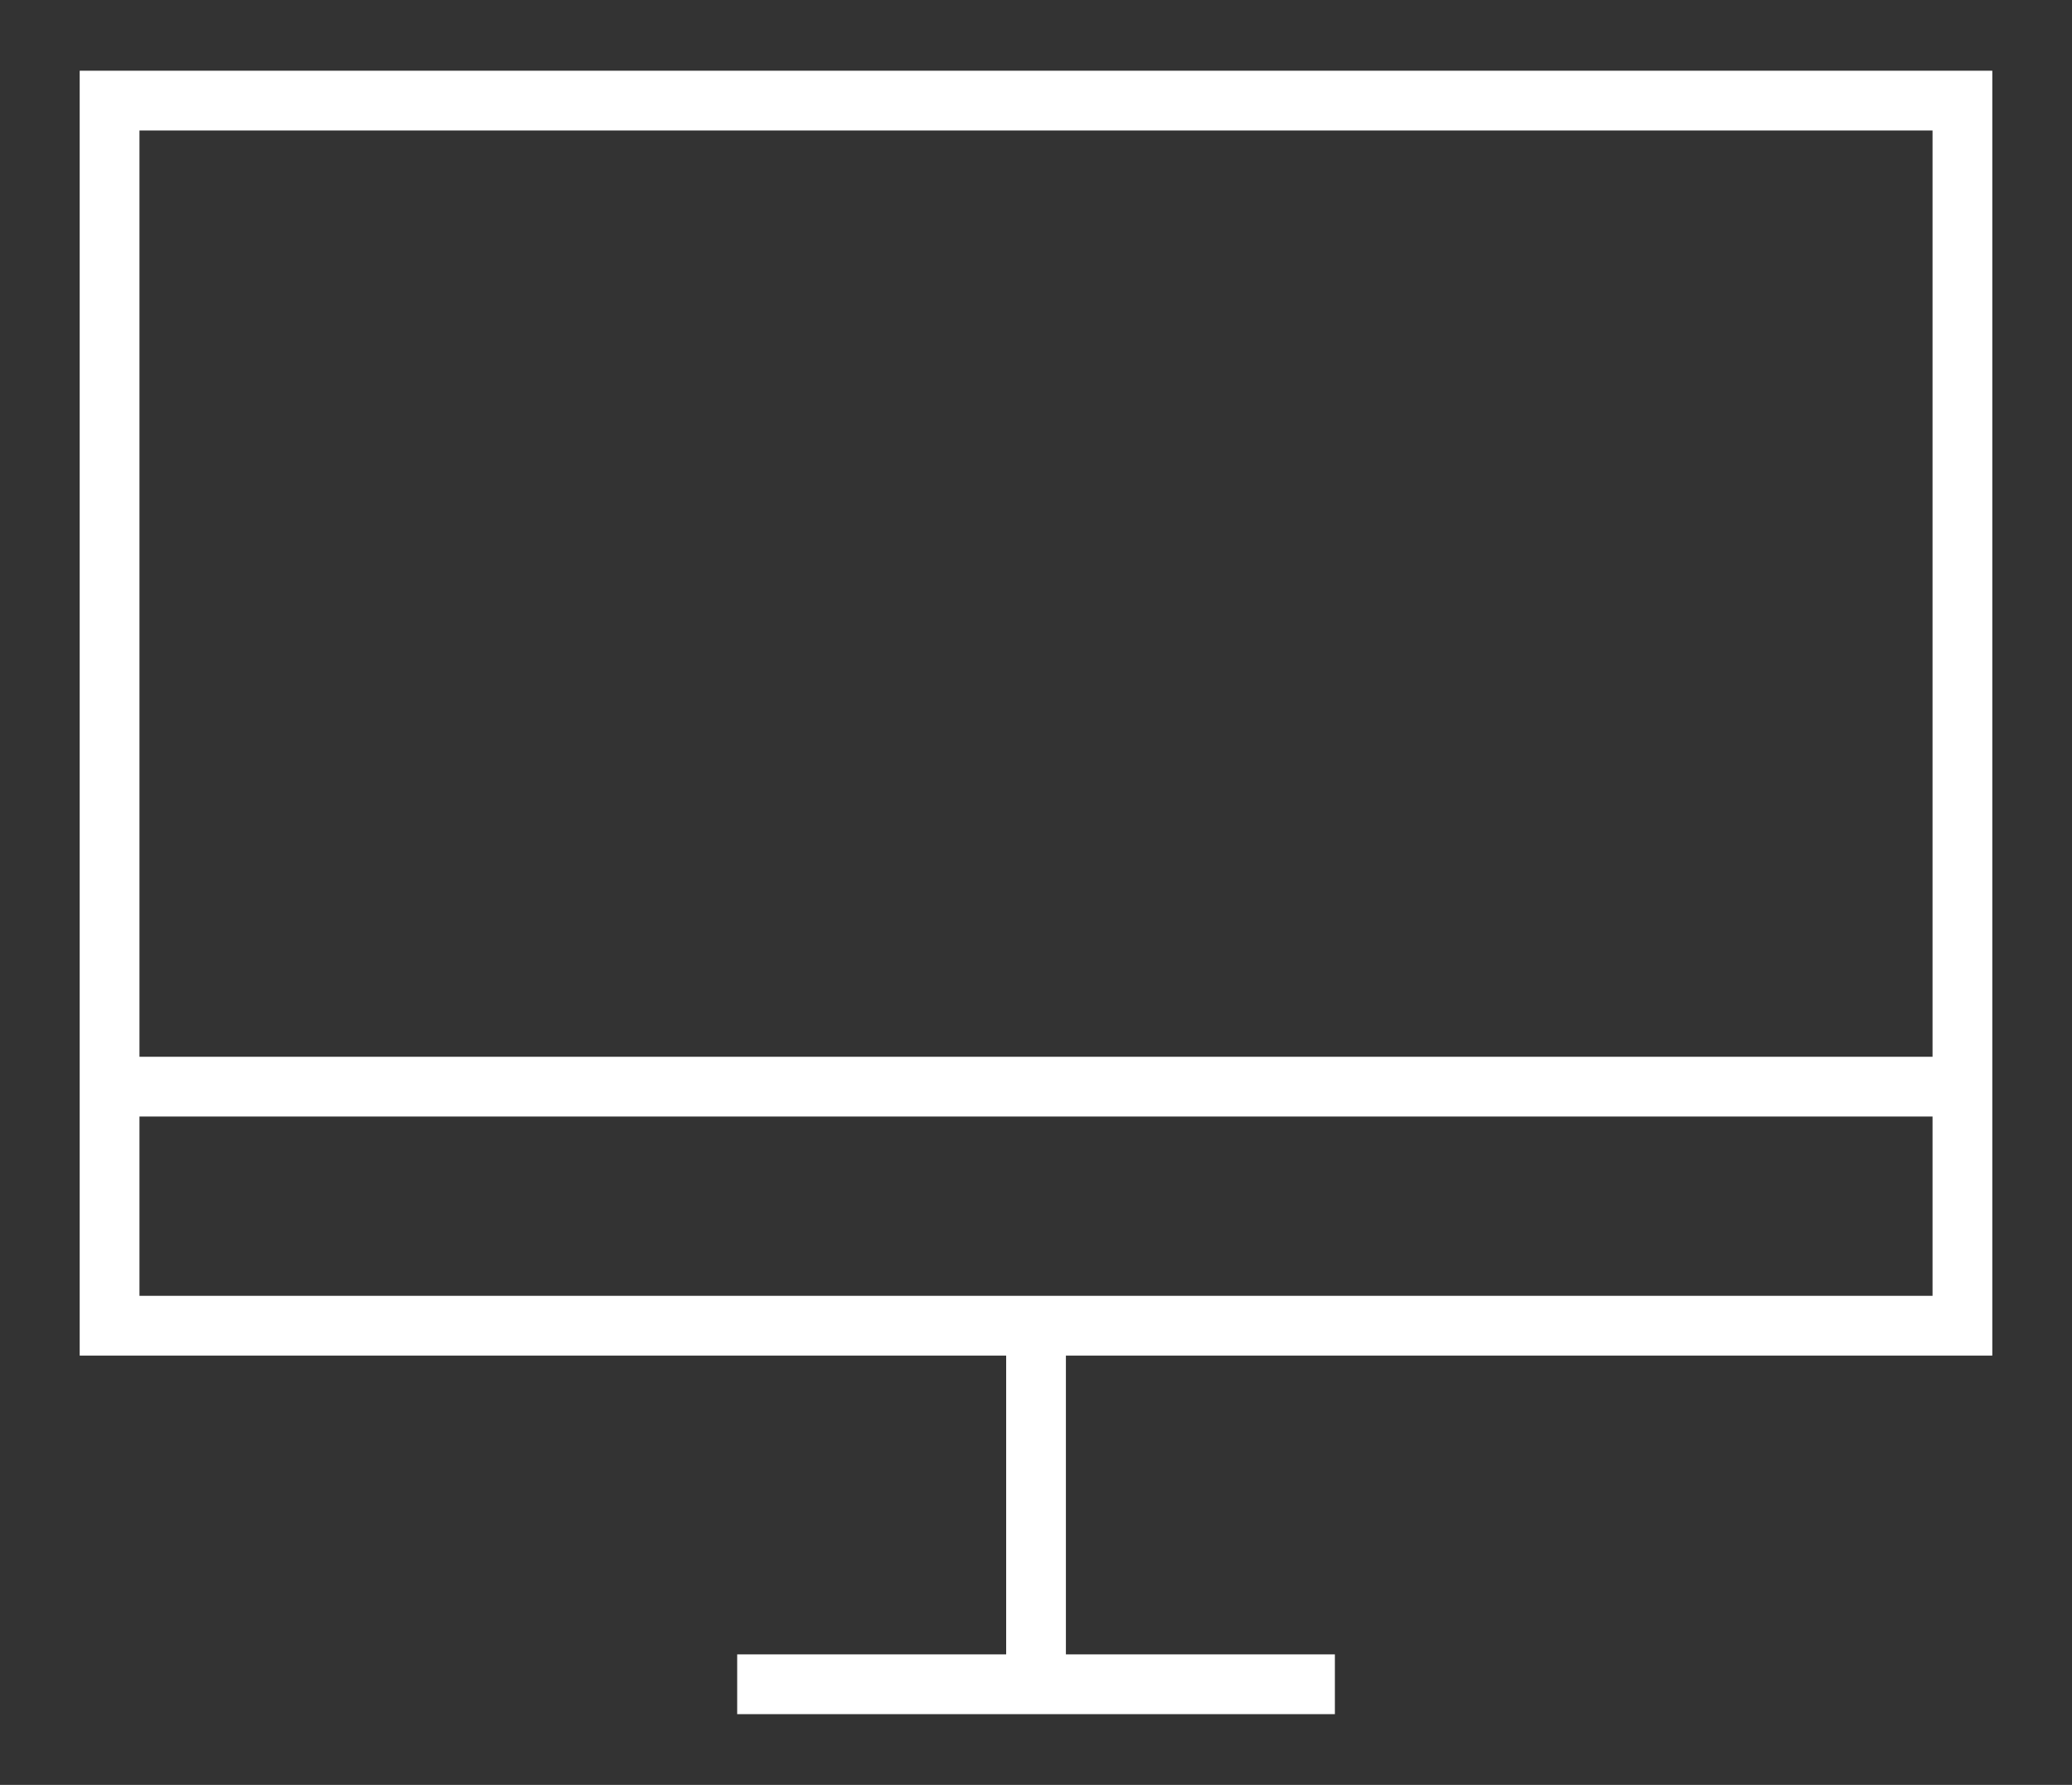 <?xml version="1.0" encoding="utf-8"?>
<!-- Generator: Adobe Illustrator 16.0.0, SVG Export Plug-In . SVG Version: 6.00 Build 0)  -->
<!DOCTYPE svg PUBLIC "-//W3C//DTD SVG 1.1//EN" "http://www.w3.org/Graphics/SVG/1.1/DTD/svg11.dtd">
<svg version="1.1" xmlns="http://www.w3.org/2000/svg" xmlns:xlink="http://www.w3.org/1999/xlink" x="0px" y="0px" width="65px"
	 height="56px" viewBox="0 0 65 56" enable-background="new 0 0 65 56" xml:space="preserve">
<rect x="0" y="0" width="65" height="56" fill="#333333" stroke="none"/>
<g id="R" display="none">
</g>
<g id="FOndo">
</g>
<g id="Layer_3">
</g>
<g id="Layer_1">
	<g>
		<path fill="#FFFFFF" d="M2.5,2.219h60v40.312H33.438v9.375h8.438v1.875h-18.75v-1.875h8.438v-9.375H2.5V2.219z M4.375,4.094
			v29.062h56.25V4.094H4.375z M60.625,35.031H4.375v5.625h56.25V35.031z"/>
	</g>
</g>
<g id="Menu">
</g>
</svg>
